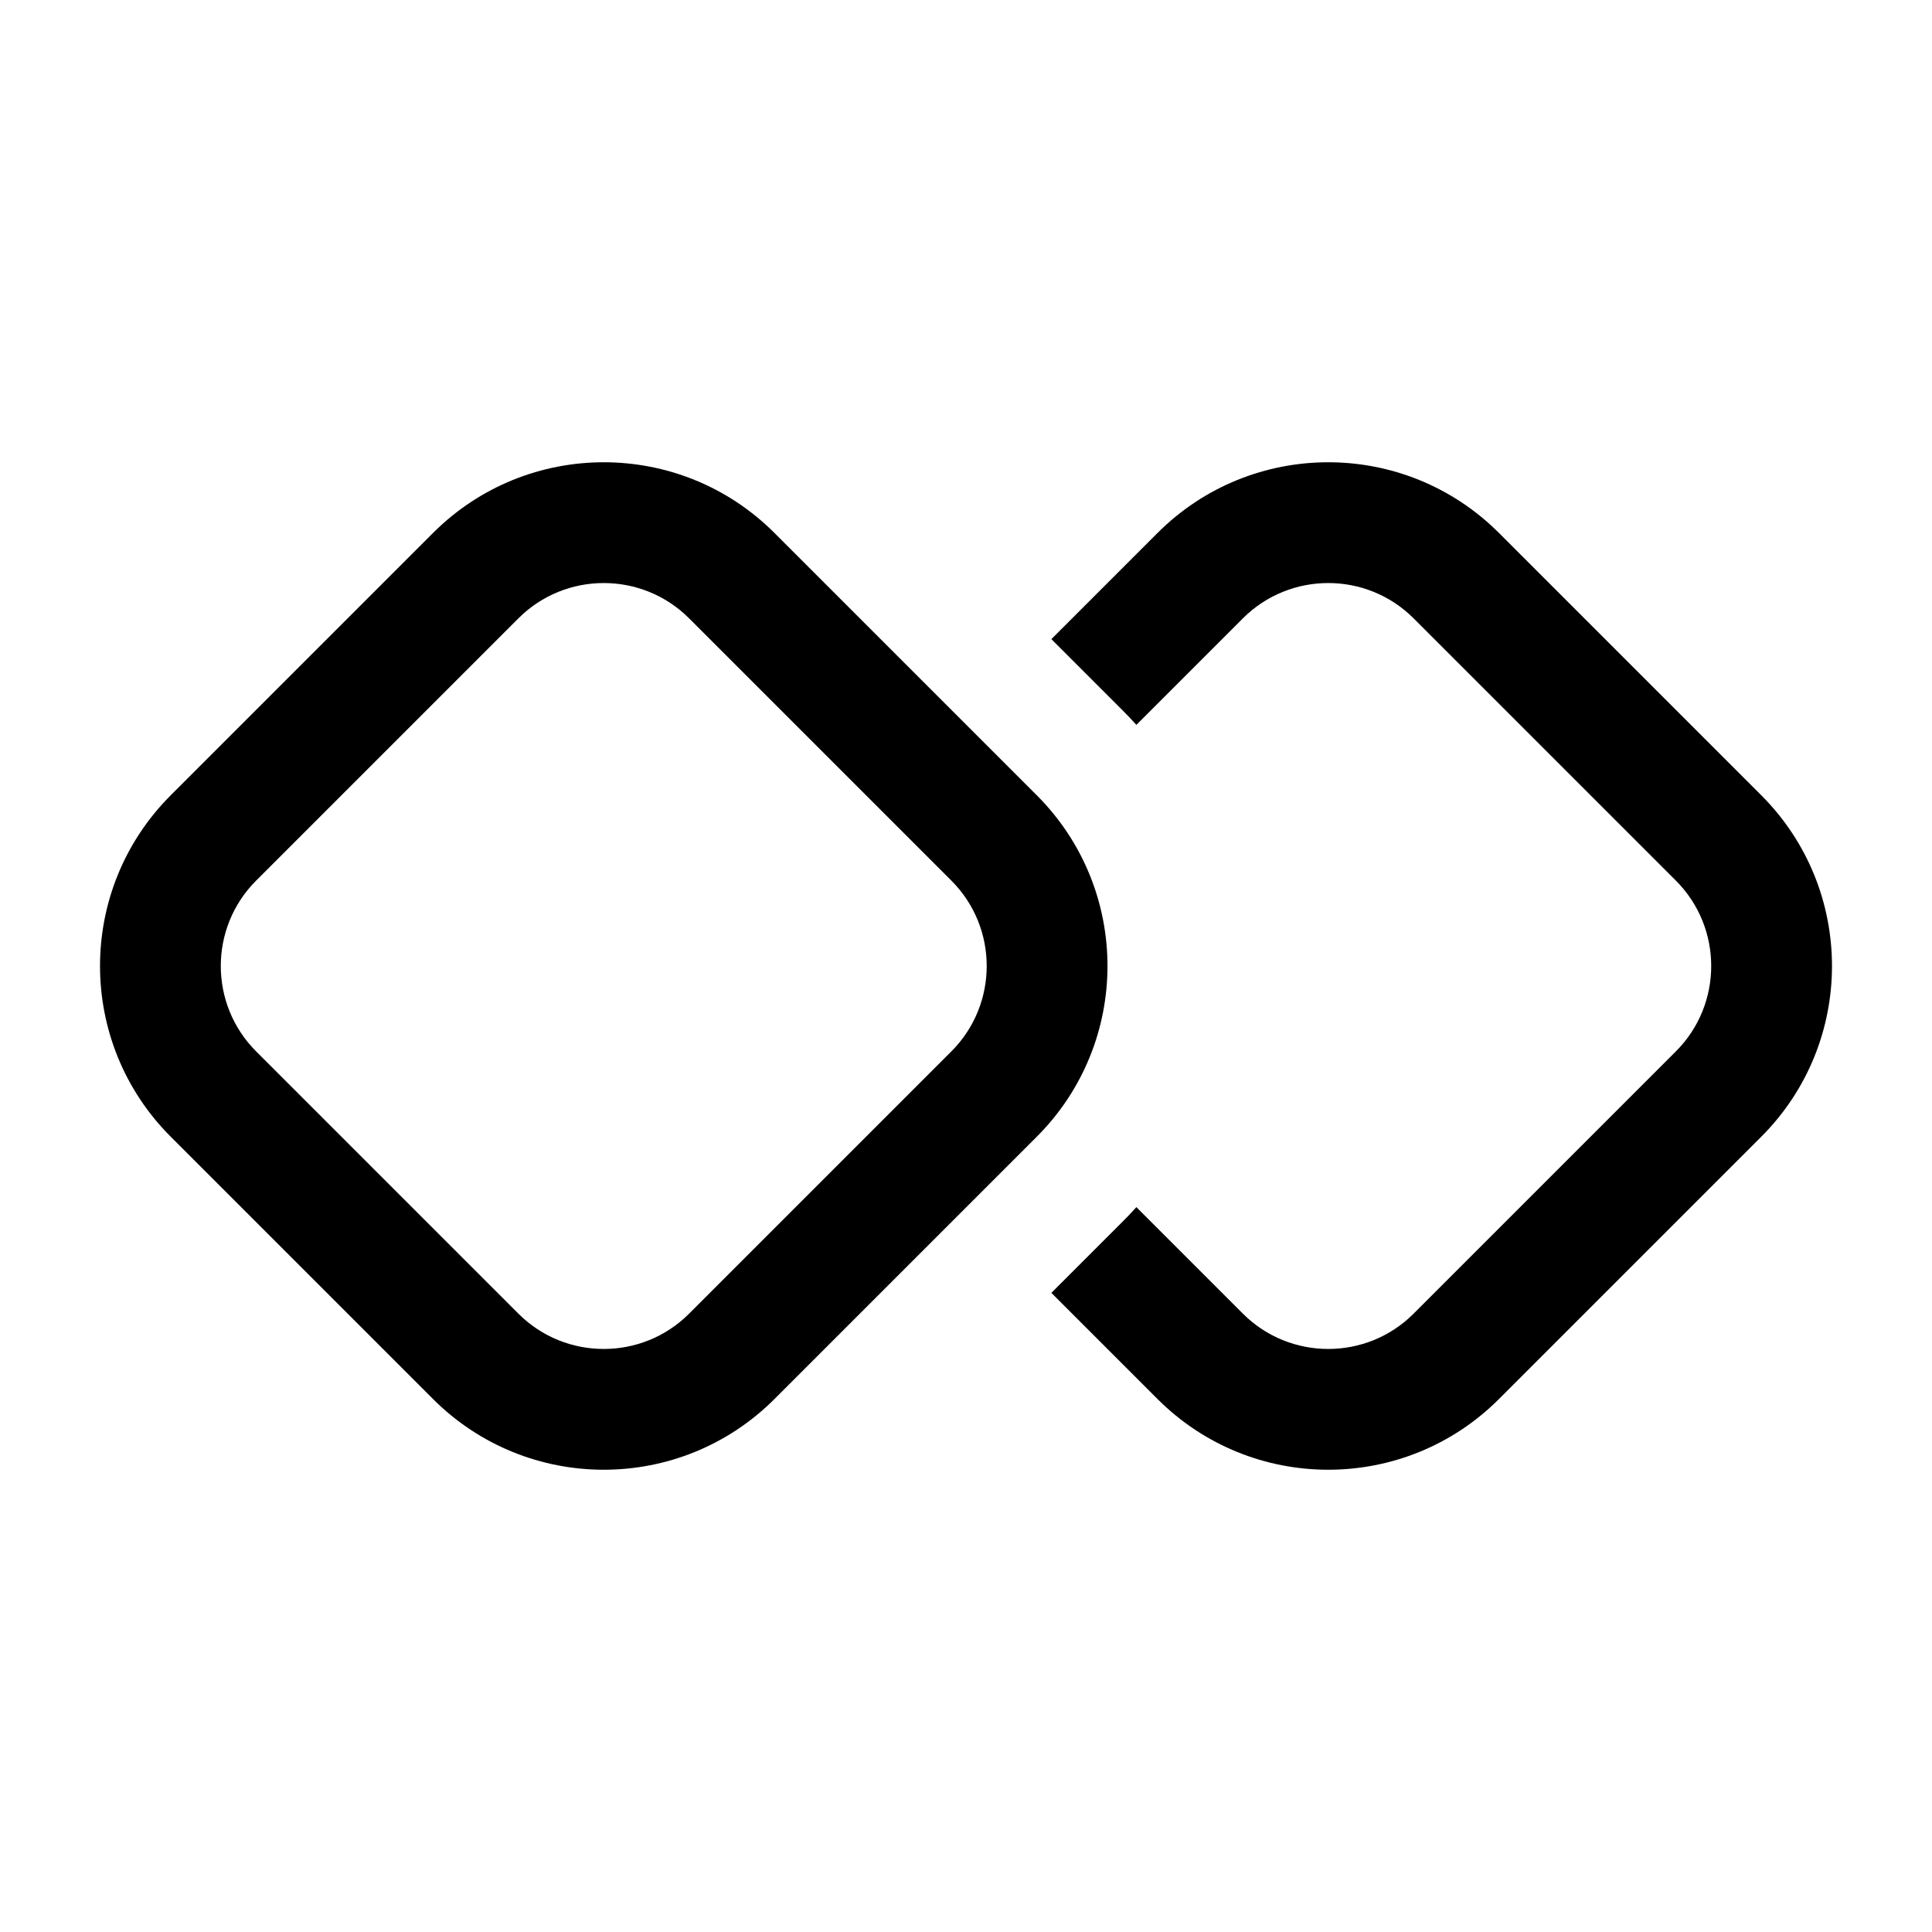 <svg viewBox="0 0 16 16" fill="none" xmlns="http://www.w3.org/2000/svg">
  <path d="M3.586 4.414L1.414 6.586C0.633 7.367 0.633 8.633 1.414 9.414L3.586 11.586C4.367 12.367 5.633 12.367 6.414 11.586L8.586 9.414C9.367 8.633 9.367 7.367 8.586 6.586L6.414 4.414C5.633 3.633 4.367 3.633 3.586 4.414ZM2.121 7.293L4.293 5.121C4.683 4.731 5.317 4.731 5.707 5.121L7.879 7.293C8.269 7.683 8.269 8.317 7.879 8.707L5.707 10.879C5.317 11.269 4.683 11.269 4.293 10.879L2.121 8.707C1.731 8.317 1.731 7.683 2.121 7.293Z" fill="currentColor" />
  <path d="M9.586 11.586L8.707 10.707L9.293 10.121C9.334 10.081 9.373 10.039 9.411 9.997L10.293 10.879C10.683 11.269 11.317 11.269 11.707 10.879L13.879 8.707C14.269 8.317 14.269 7.683 13.879 7.293L11.707 5.121C11.317 4.731 10.683 4.731 10.293 5.121L9.411 6.003C9.373 5.961 9.334 5.919 9.293 5.879L8.707 5.293L9.586 4.414C10.367 3.633 11.633 3.633 12.414 4.414L14.586 6.586C15.367 7.367 15.367 8.633 14.586 9.414L12.414 11.586C11.633 12.367 10.367 12.367 9.586 11.586Z" fill="currentColor" />
</svg>
